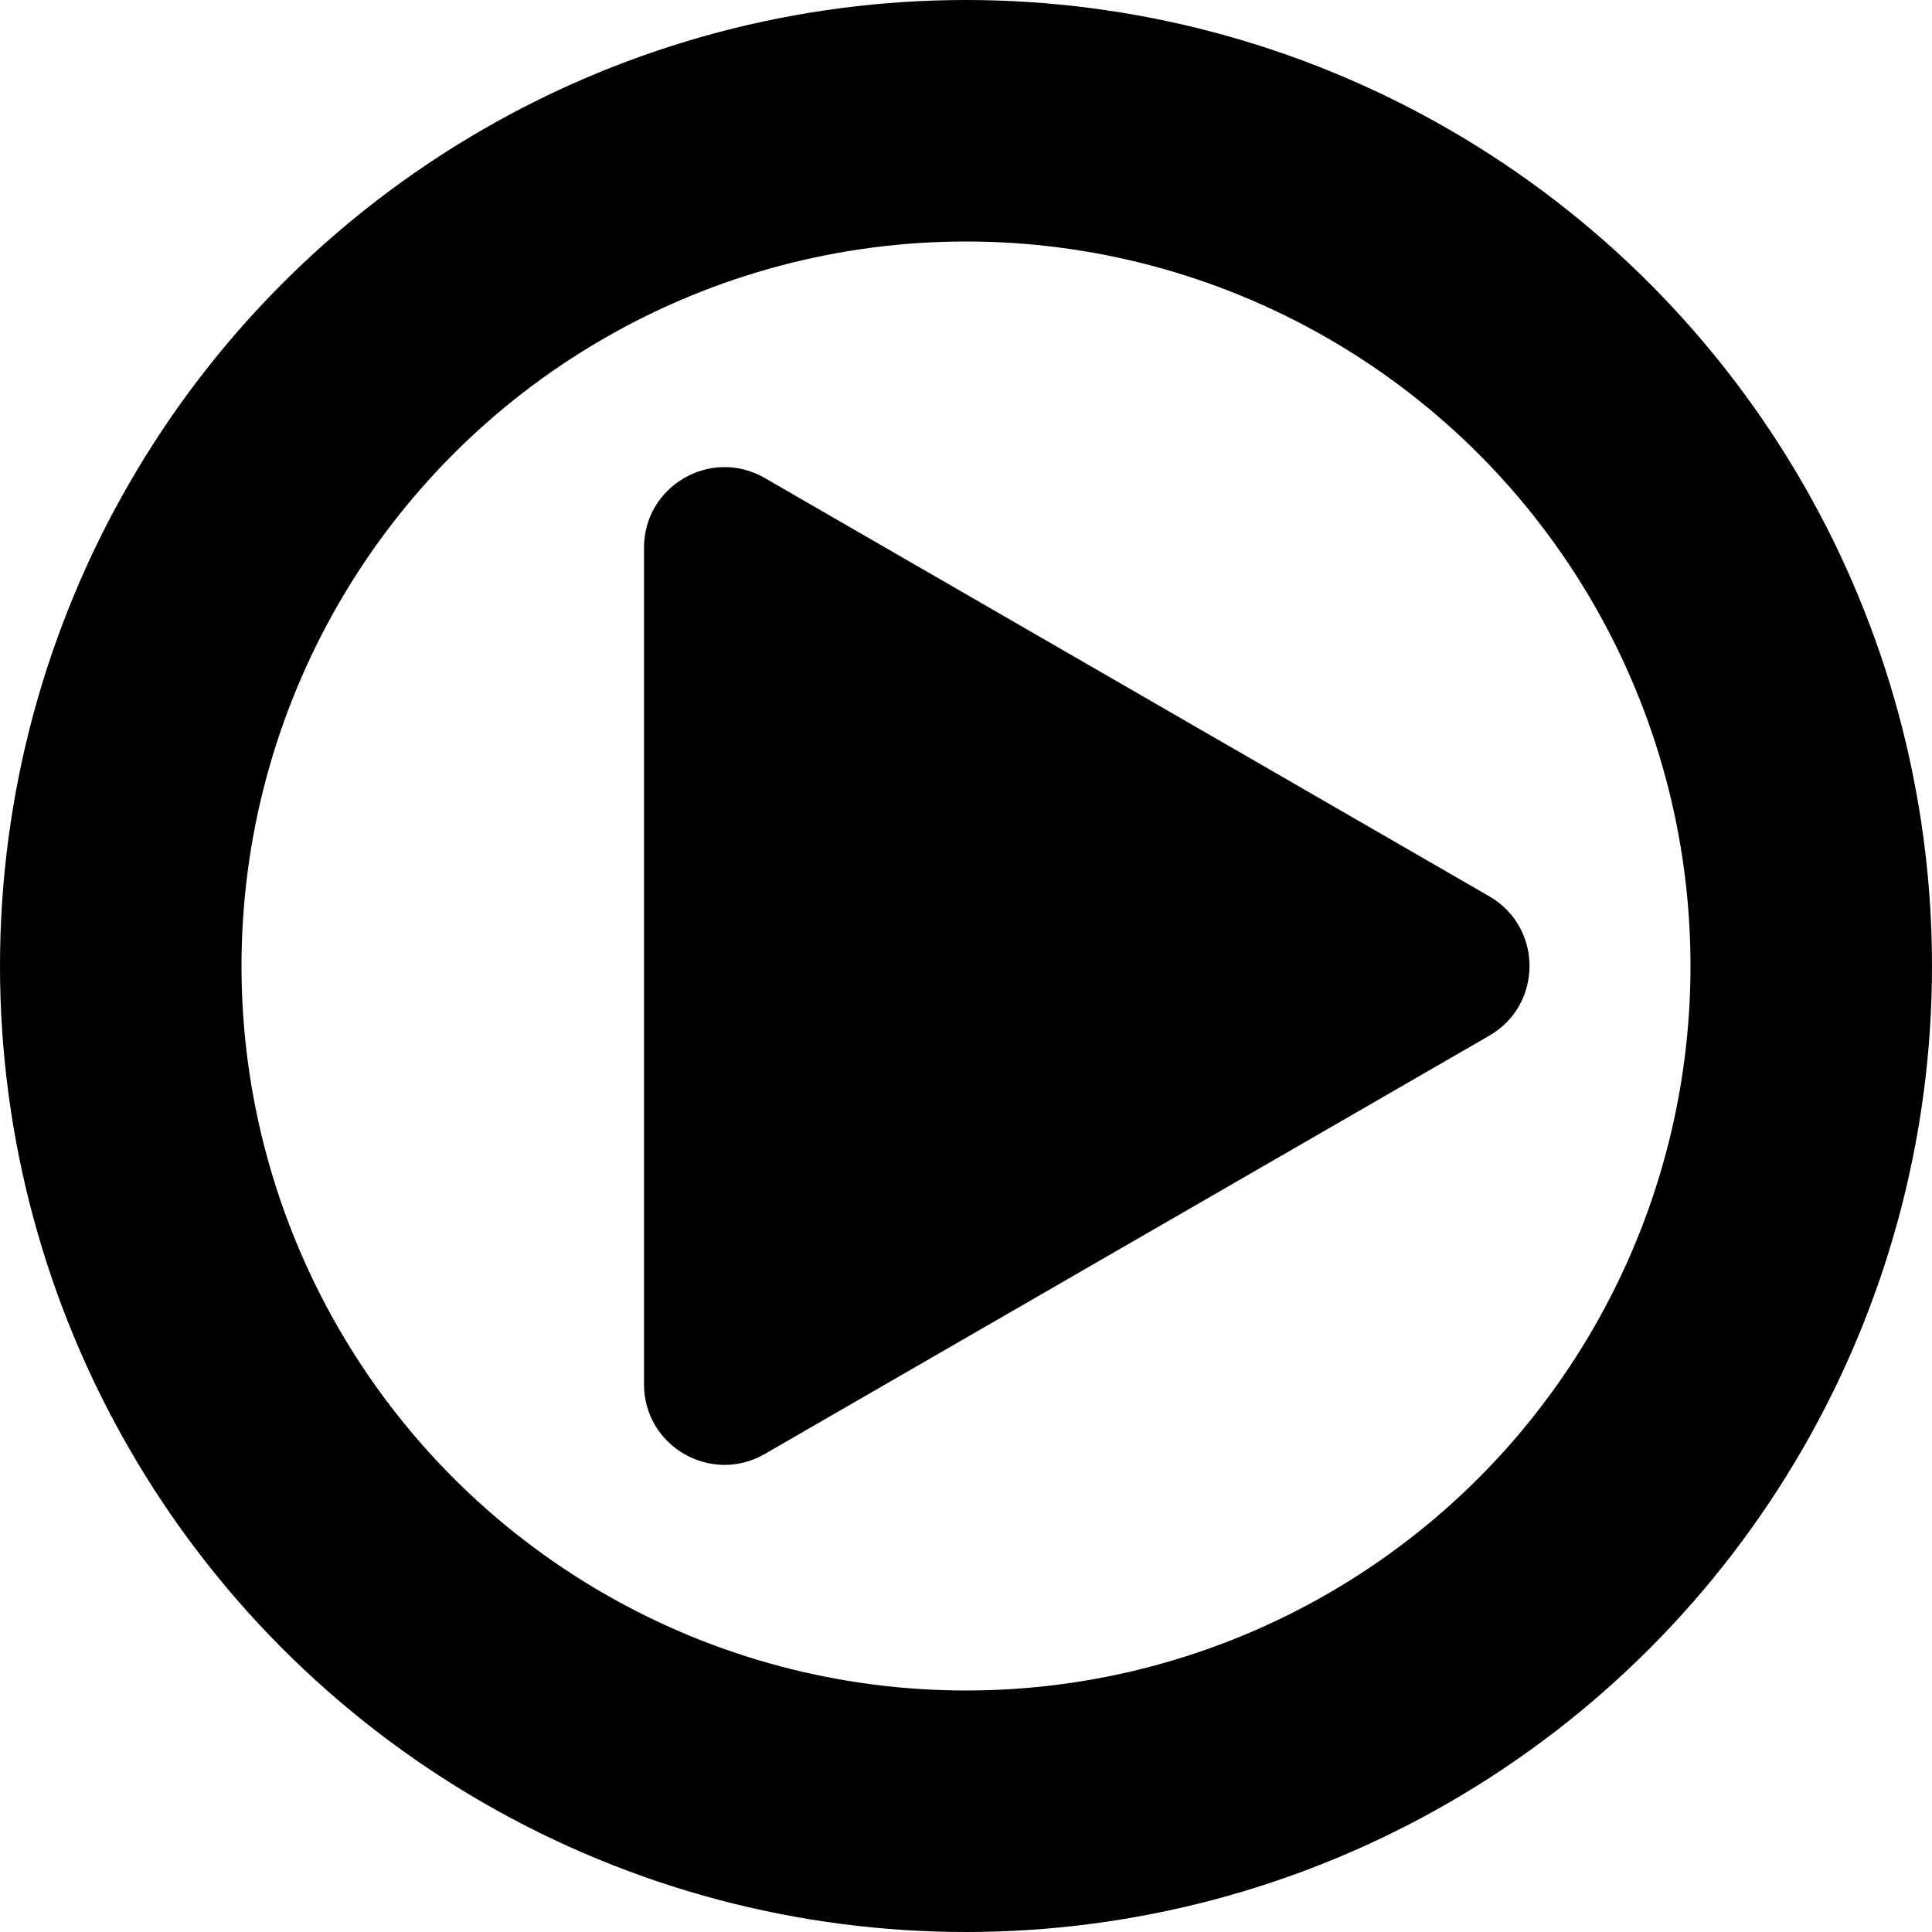 <svg width="24" height="24" viewBox="0 0 24 24" fill="none" xmlns="http://www.w3.org/2000/svg">
<g clip-path="url(#clip0_19_178)">
<circle cx="12" cy="12" r="10.5" stroke="black" stroke-width="3"/>
<path d="M18.5 11.134C19.167 11.519 19.167 12.481 18.5 12.866L9.5 18.062C8.833 18.447 8 17.966 8 17.196V6.804C8 6.034 8.833 5.553 9.5 5.938L18.5 11.134Z" fill="black"/>
</g>
<defs>
<clipPath id="clip0_19_178">
<rect width="24" height="24" fill="white"/>
</clipPath>
</defs>
</svg>
